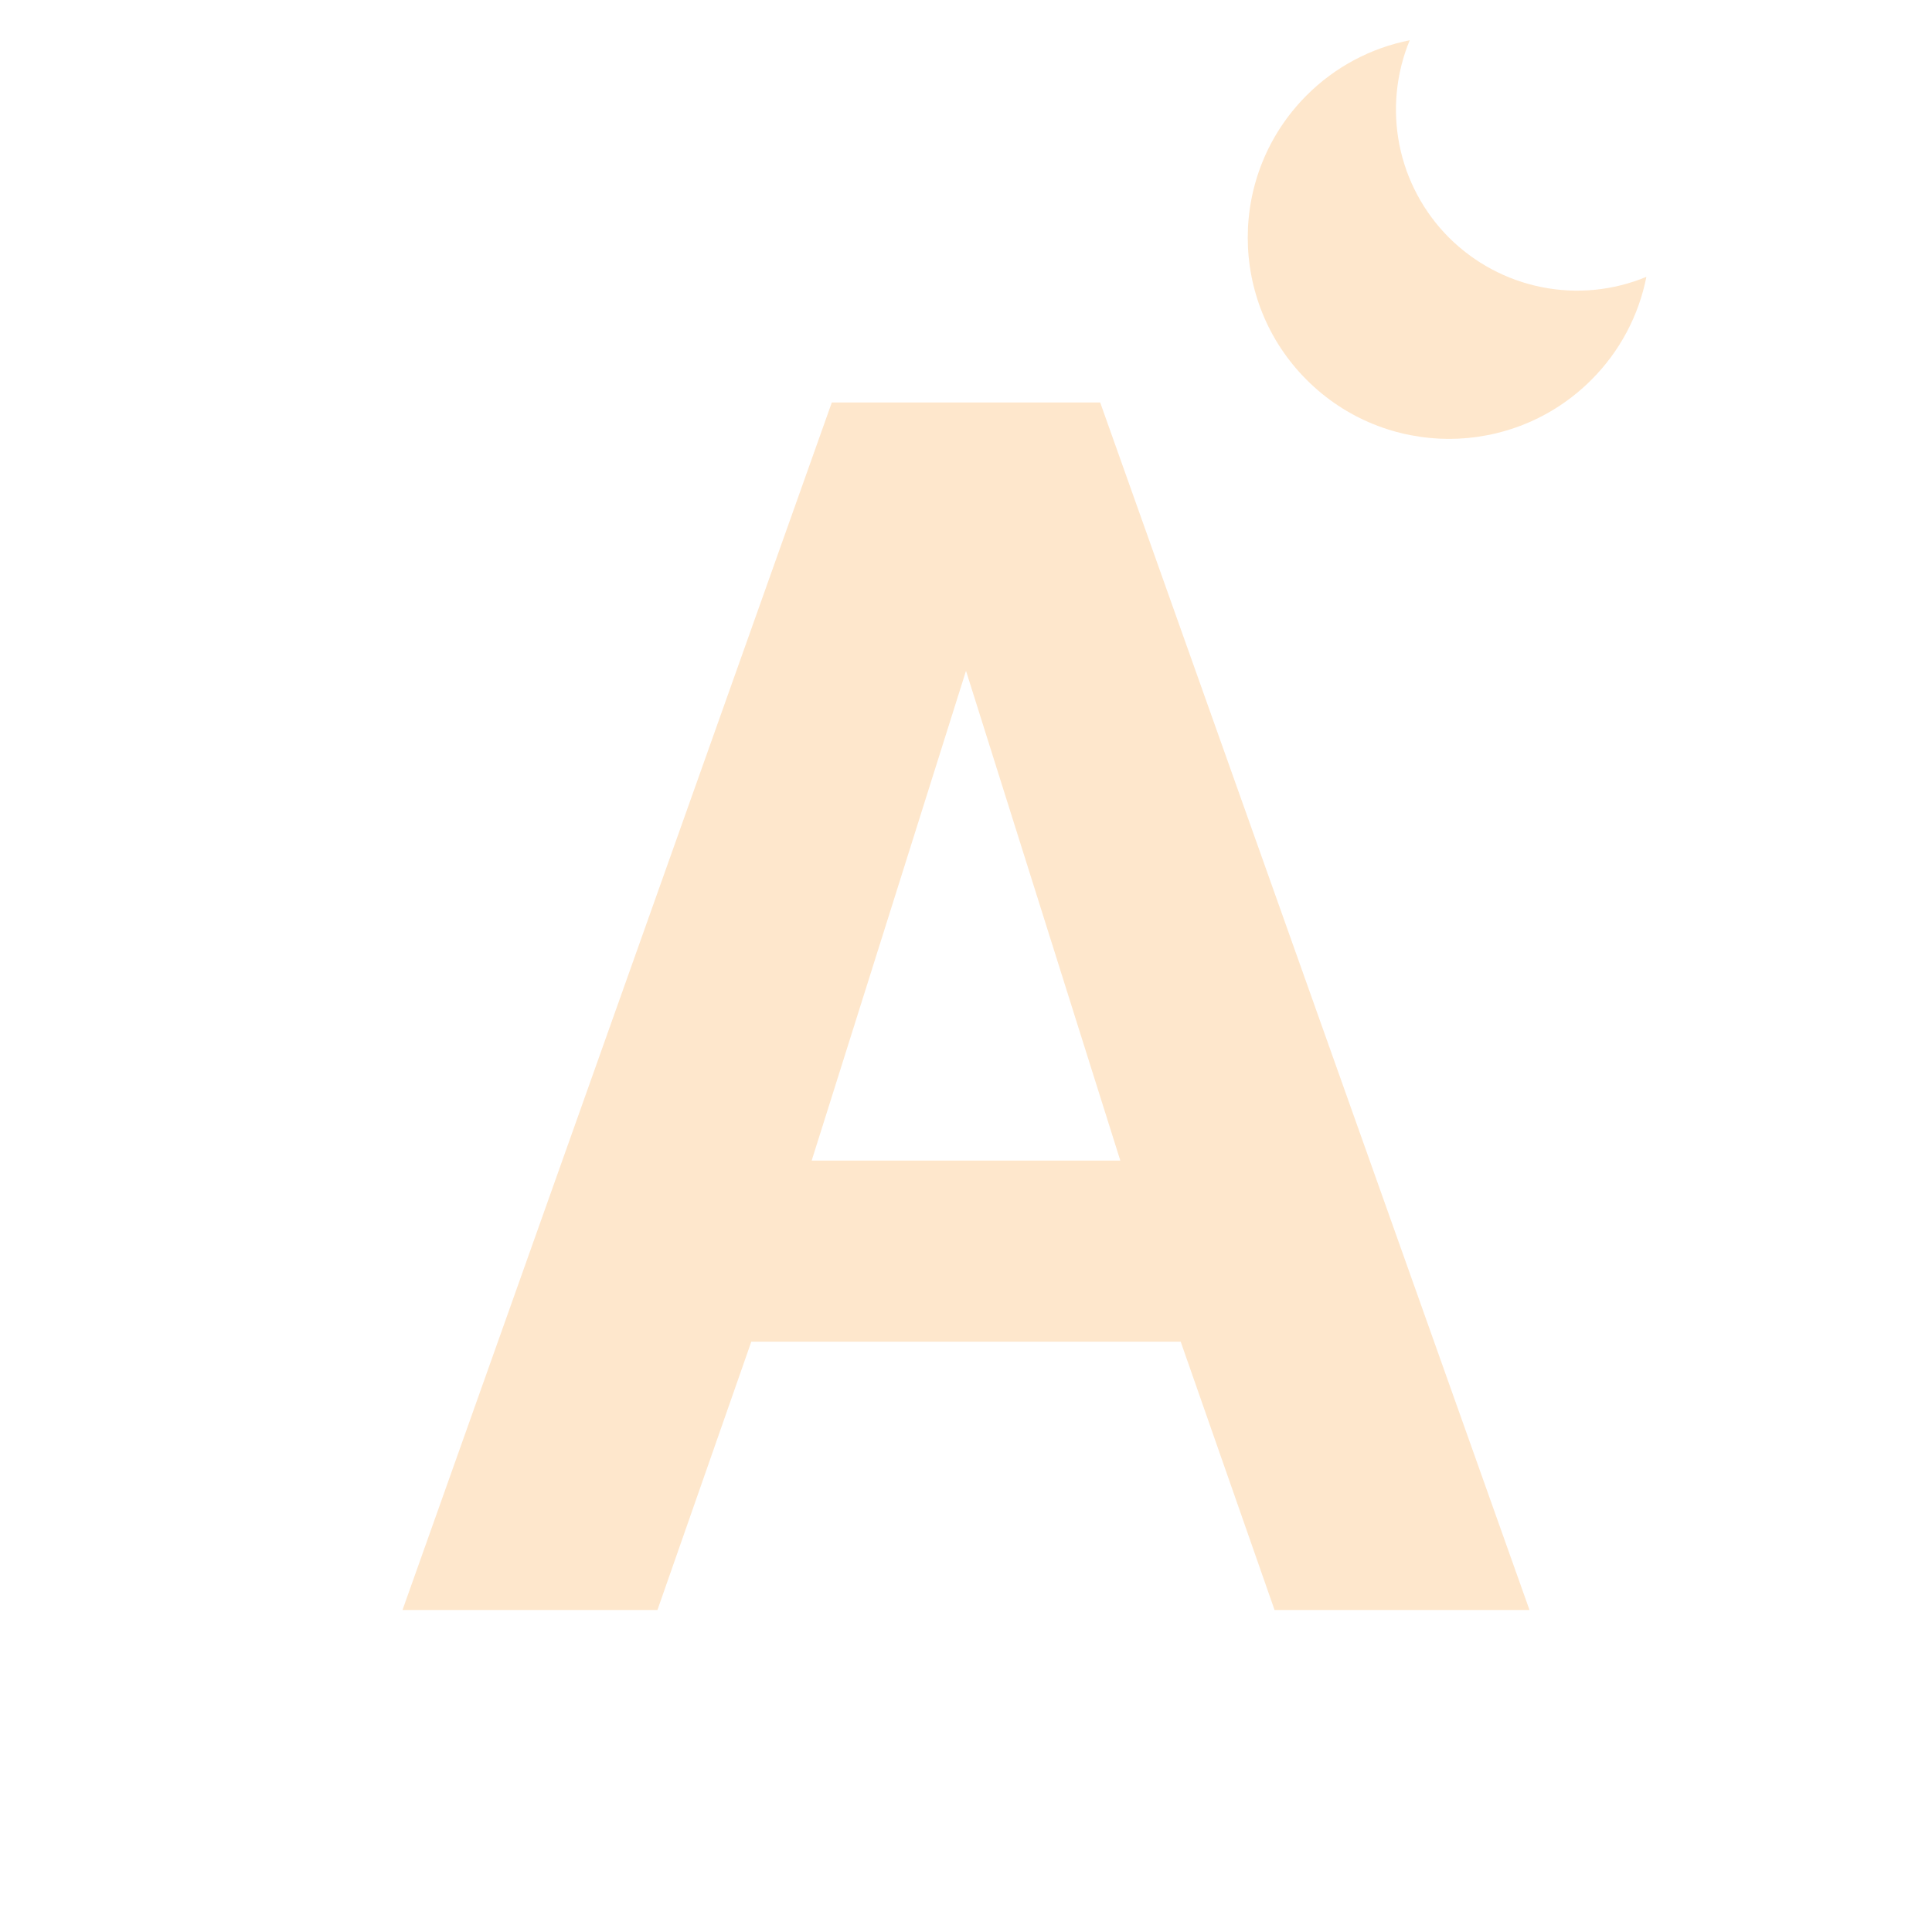 <svg width="100%" viewBox="0 0 24 24" fill="none" style="opacity: 0.6" xmlns="http://www.w3.org/2000/svg">
<path d="M5 20L10.333 5H13.667L19 20H15.833L14.667 16.667H9.333L8.167 20H5ZM10.083 14.417H13.917L12 8.333L10.083 14.417Z" fill="#fed7aa"/>
<g clip-path="url(#clip0_3_26)">
<path d="M18 2.952C17.685 2.637 17.471 2.236 17.384 1.8C17.298 1.363 17.342 0.911 17.512 0.5C17.027 0.596 16.581 0.834 16.232 1.184C15.256 2.16 15.256 3.743 16.232 4.719C17.209 5.696 18.791 5.696 19.768 4.719C20.118 4.37 20.356 3.925 20.452 3.439C20.041 3.61 19.588 3.654 19.152 3.567C18.716 3.48 18.315 3.266 18 2.952V2.952Z" fill="#fed7aa"/>
</g>
</svg>
